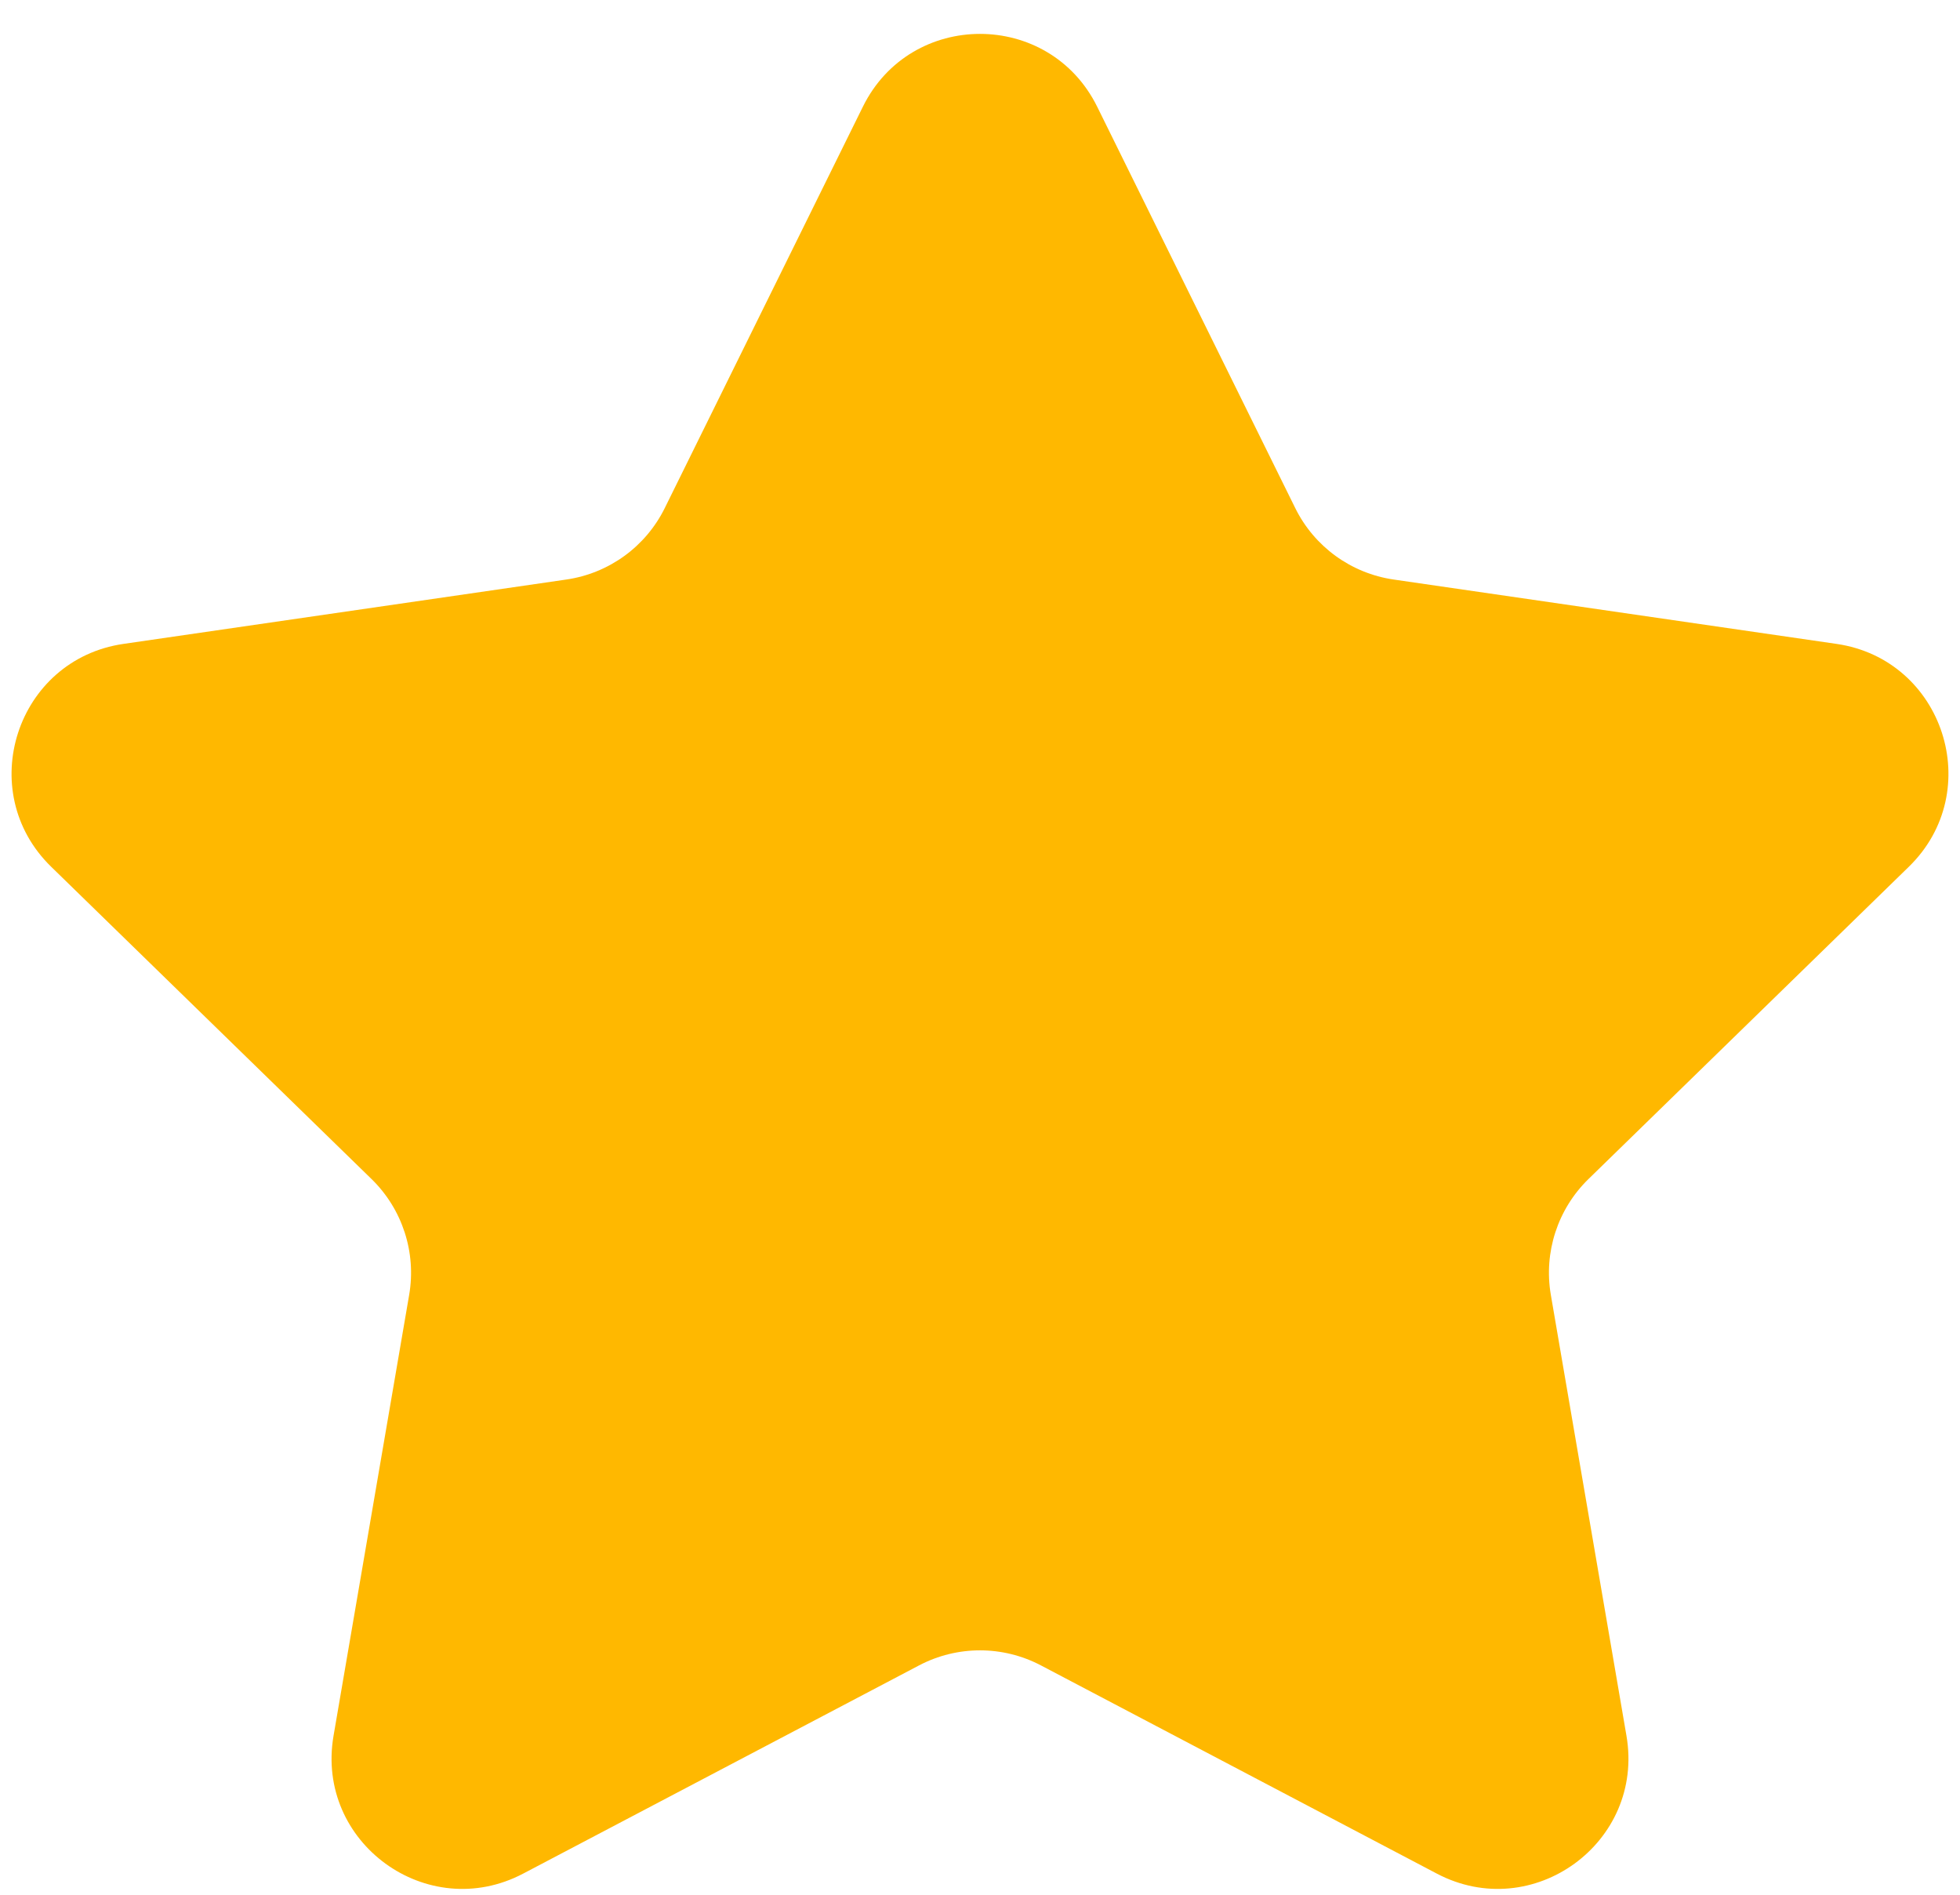 <svg width="30" height="29" viewBox="0 0 30 29" fill="none" xmlns="http://www.w3.org/2000/svg">
    <path d="M13.207 1.634C13.94 0.147 16.06 0.147 16.794 1.634L19.825 7.776C20.116 8.366 20.679 8.775 21.331 8.87L28.109 9.855C29.749 10.093 30.404 12.109 29.217 13.266L24.312 18.047C23.841 18.507 23.626 19.169 23.737 19.817L24.895 26.568C25.175 28.202 23.46 29.448 21.993 28.677L15.931 25.489C15.348 25.183 14.652 25.183 14.069 25.489L8.007 28.677C6.54 29.448 4.825 28.202 5.105 26.568L6.263 19.817C6.374 19.169 6.159 18.507 5.688 18.047L0.783 13.266C-0.404 12.109 0.251 10.093 1.891 9.855L8.669 8.87C9.321 8.775 9.884 8.366 10.175 7.776L13.207 1.634Z" fill="#FFB800"/>
    </svg>
    